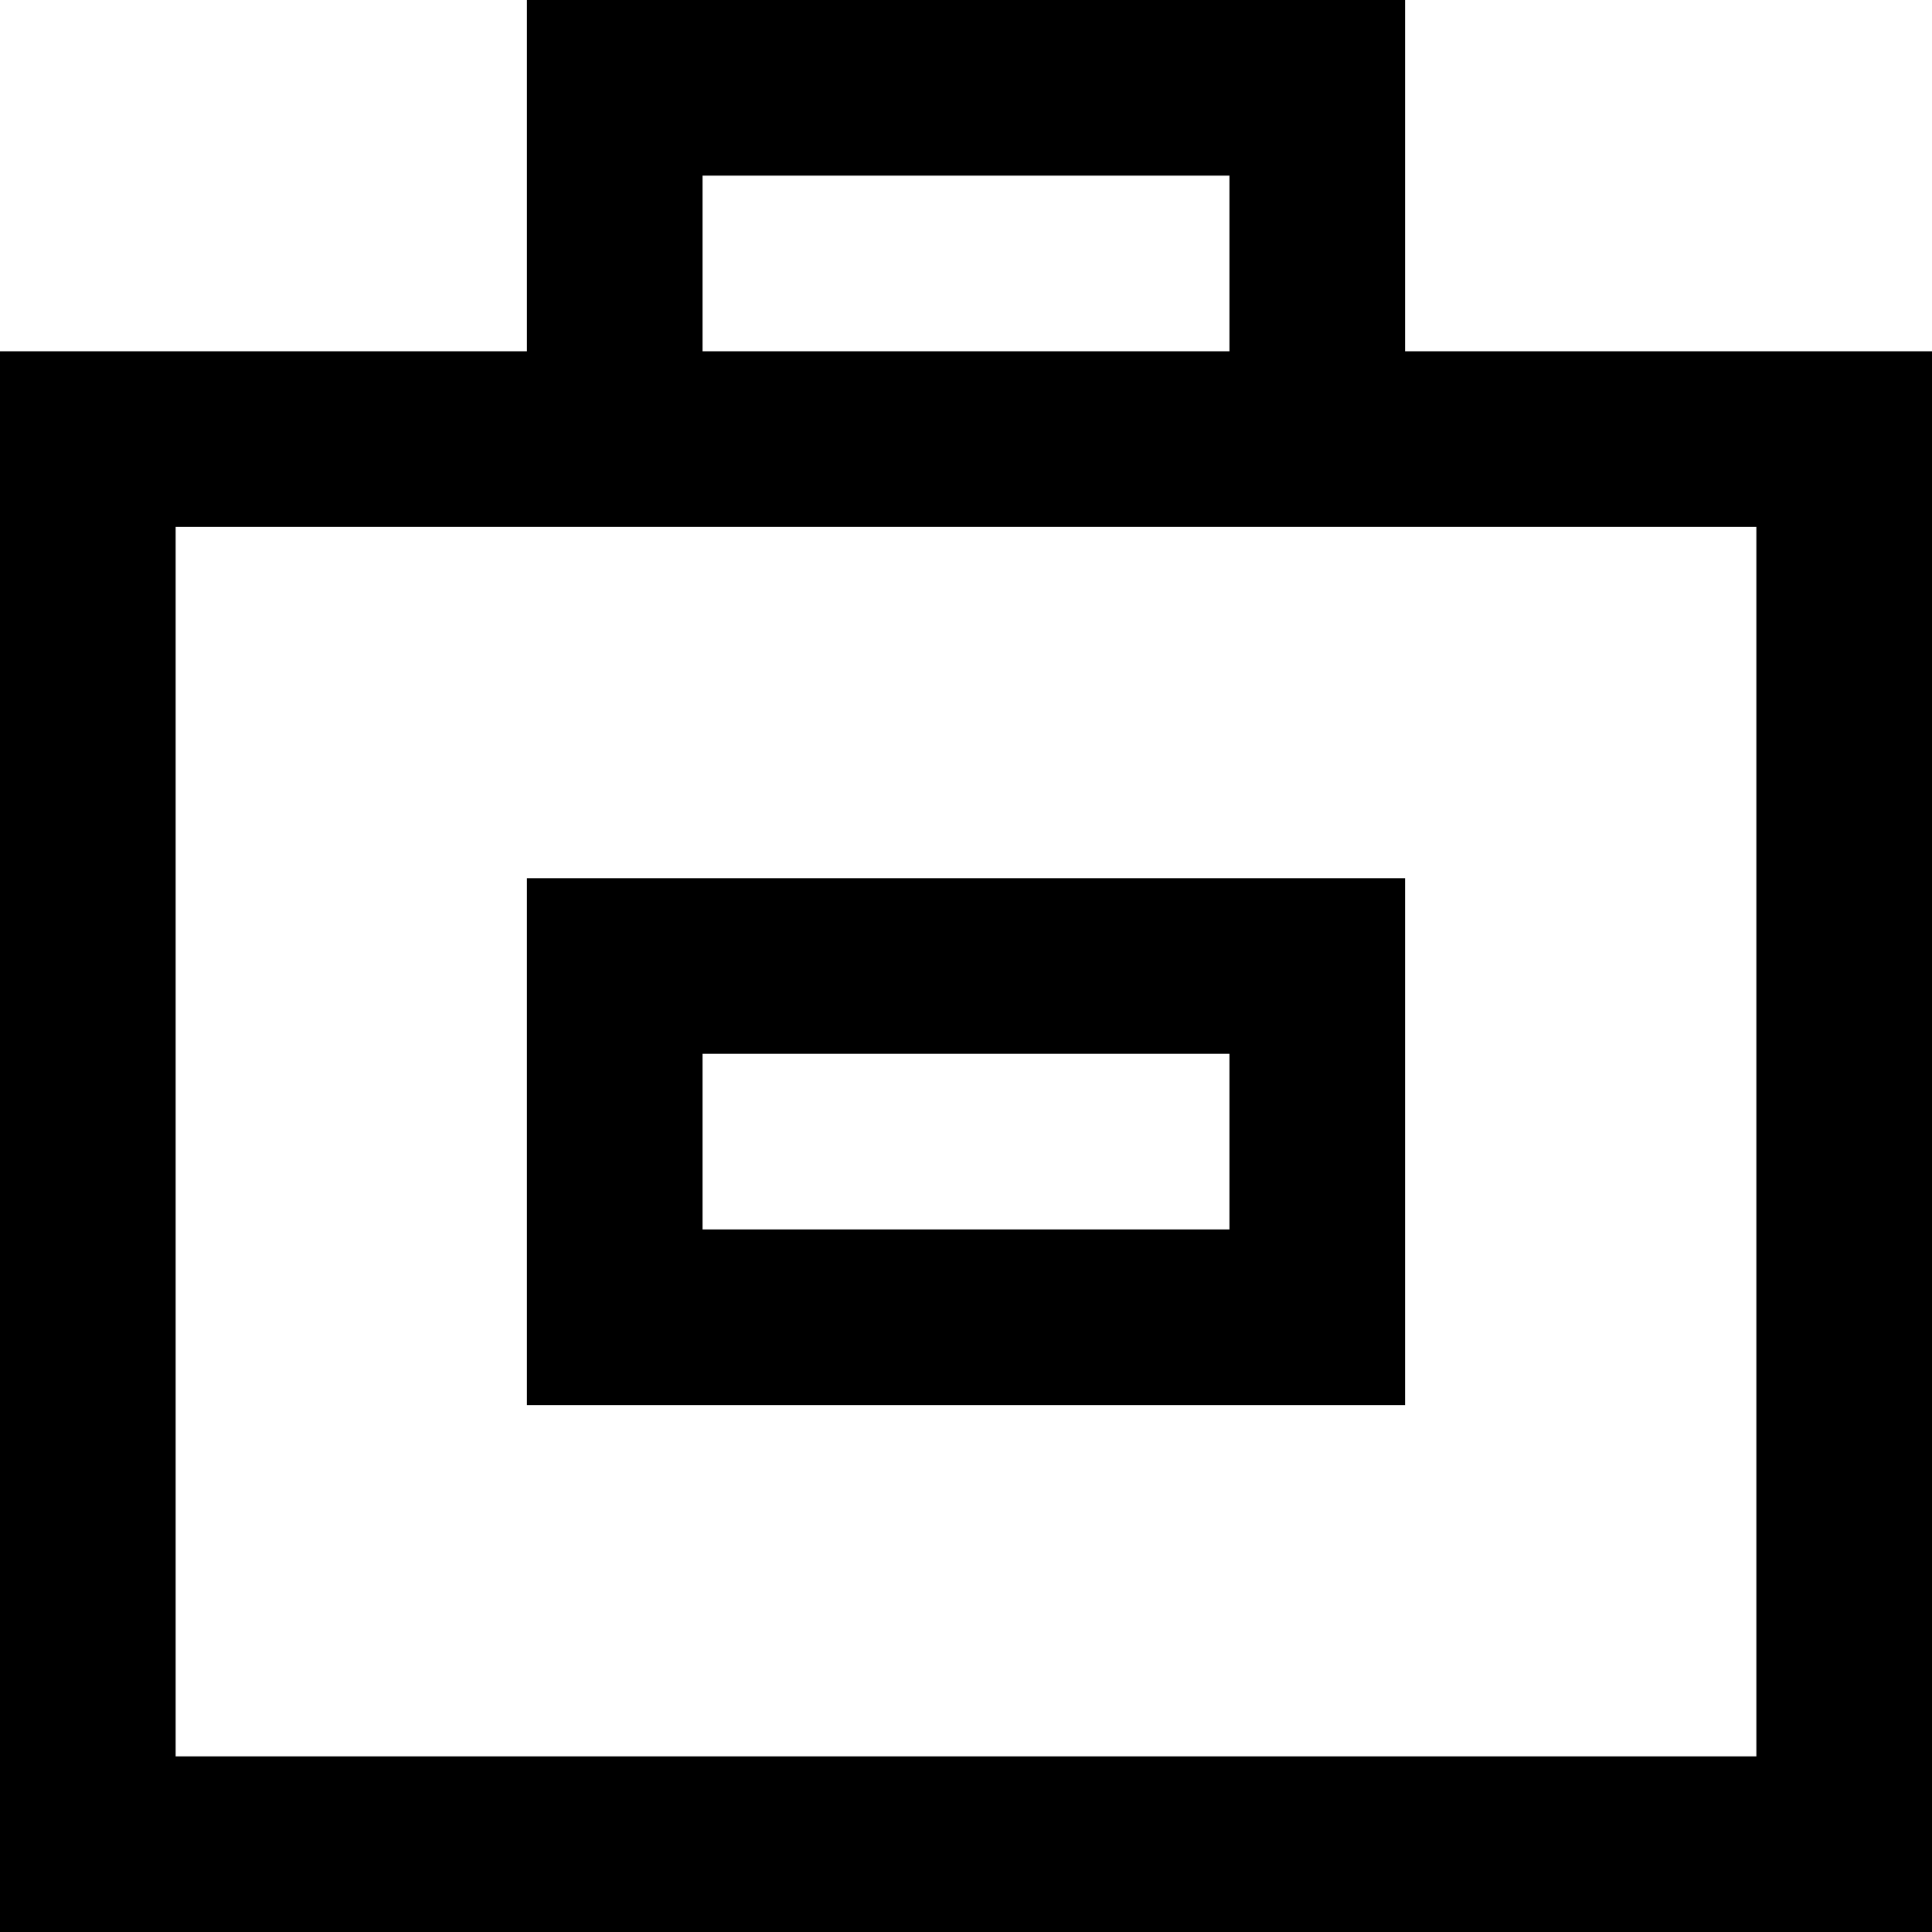 <svg width="22" height="22" viewBox="0 0 22 22" fill="none" xmlns="http://www.w3.org/2000/svg">
<rect x="7" y="11" width="8" height="4" stroke="currentColor" stroke-width="2"/>
<path fill-rule="evenodd" clip-rule="evenodd" d="M6 4V0H16V4H22V22H0V4H6ZM8 2H14V4H8V2ZM2 6V20H20V6H2Z" fill="currentColor"/>
</svg>
